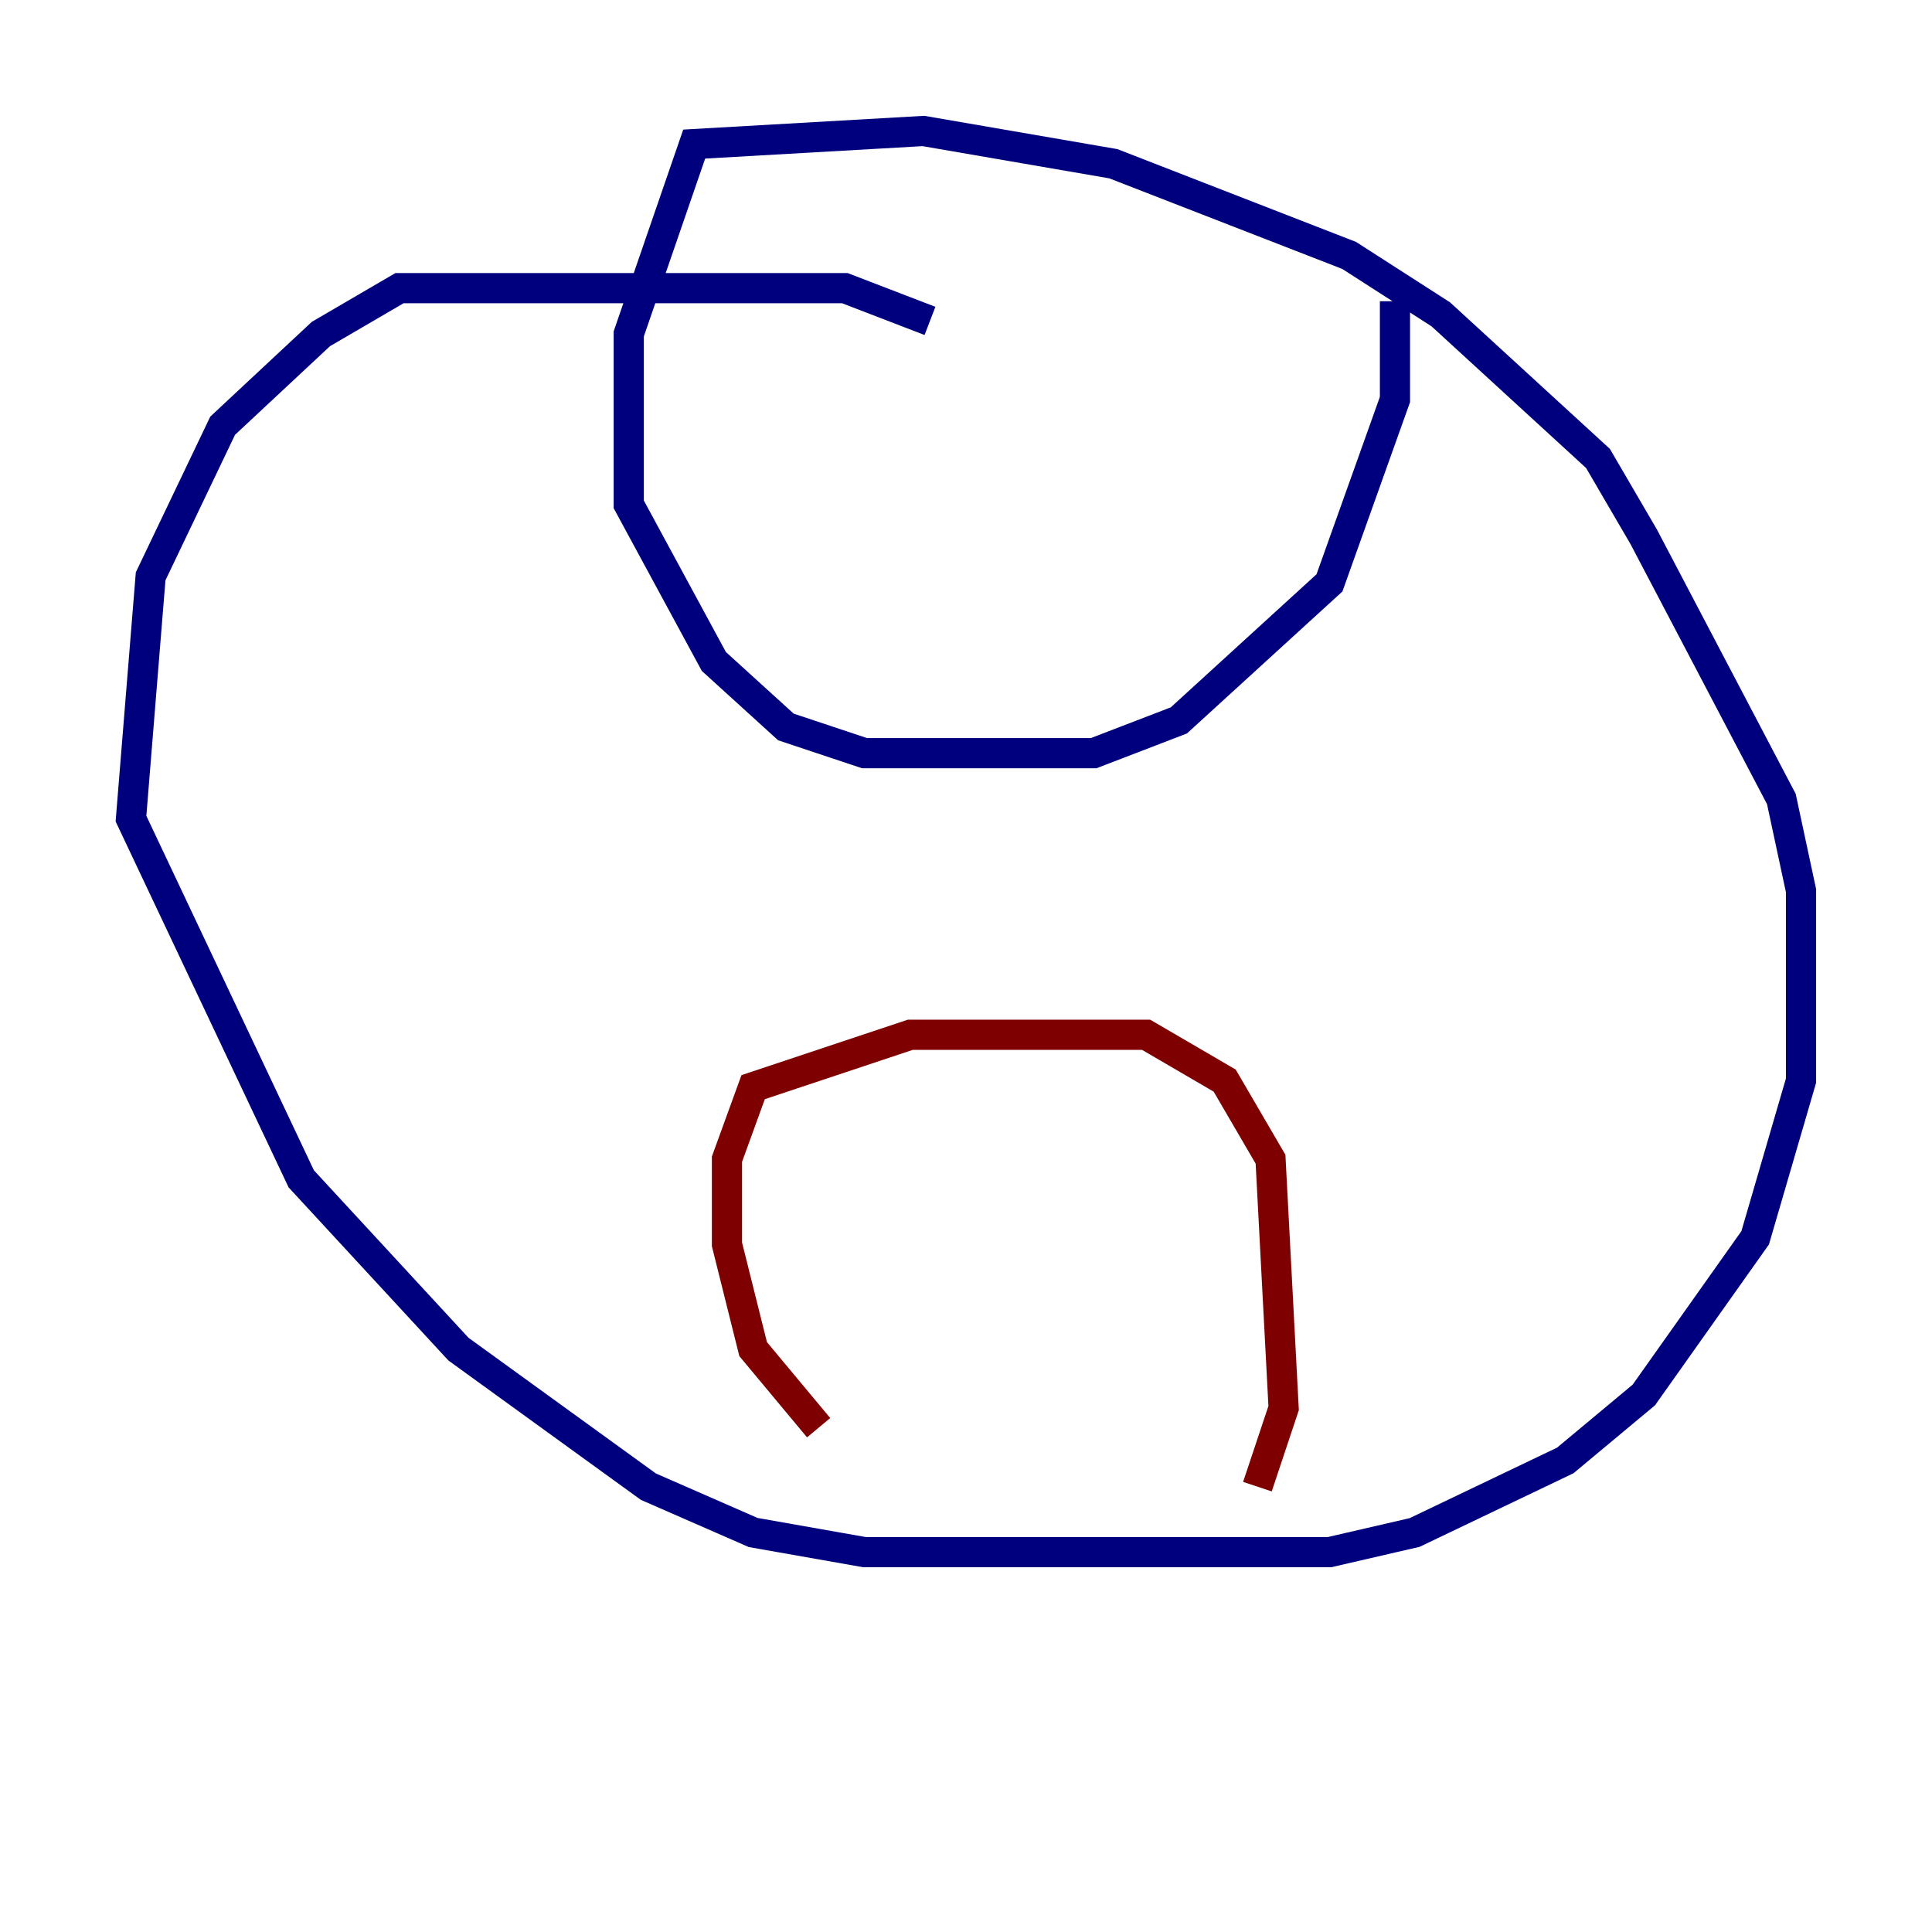 <?xml version="1.0" encoding="utf-8" ?>
<svg baseProfile="tiny" height="128" version="1.2" viewBox="0,0,128,128" width="128" xmlns="http://www.w3.org/2000/svg" xmlns:ev="http://www.w3.org/2001/xml-events" xmlns:xlink="http://www.w3.org/1999/xlink"><defs /><polyline fill="none" points="61.614,21.261 55.973,19.091 26.468,19.091 21.261,22.129 14.752,28.203 9.98,38.183 8.678,54.237 19.959,78.102 30.373,89.383 42.956,98.495 49.898,101.532 57.275,102.834 88.081,102.834 93.722,101.532 103.702,96.759 108.909,92.42 116.285,82.007 119.322,71.593 119.322,59.01 118.02,52.936 108.909,35.58 105.871,30.373 95.458,20.827 89.383,16.922 73.763,10.848 61.18,8.678 45.993,9.546 41.654,22.129 41.654,33.41 47.295,43.824 52.068,48.163 57.275,49.898 72.461,49.898 78.102,47.729 88.081,38.617 92.42,26.468 92.42,19.959" stroke="#00007f" stroke-width="2" /><polyline fill="none" points="54.237,94.59 49.898,89.383 48.163,82.441 48.163,76.8 49.898,72.027 60.312,68.556 75.932,68.556 81.139,71.593 84.176,76.8 85.044,93.288 83.308,98.495" stroke="#7f0000" stroke-width="2" /></svg>
